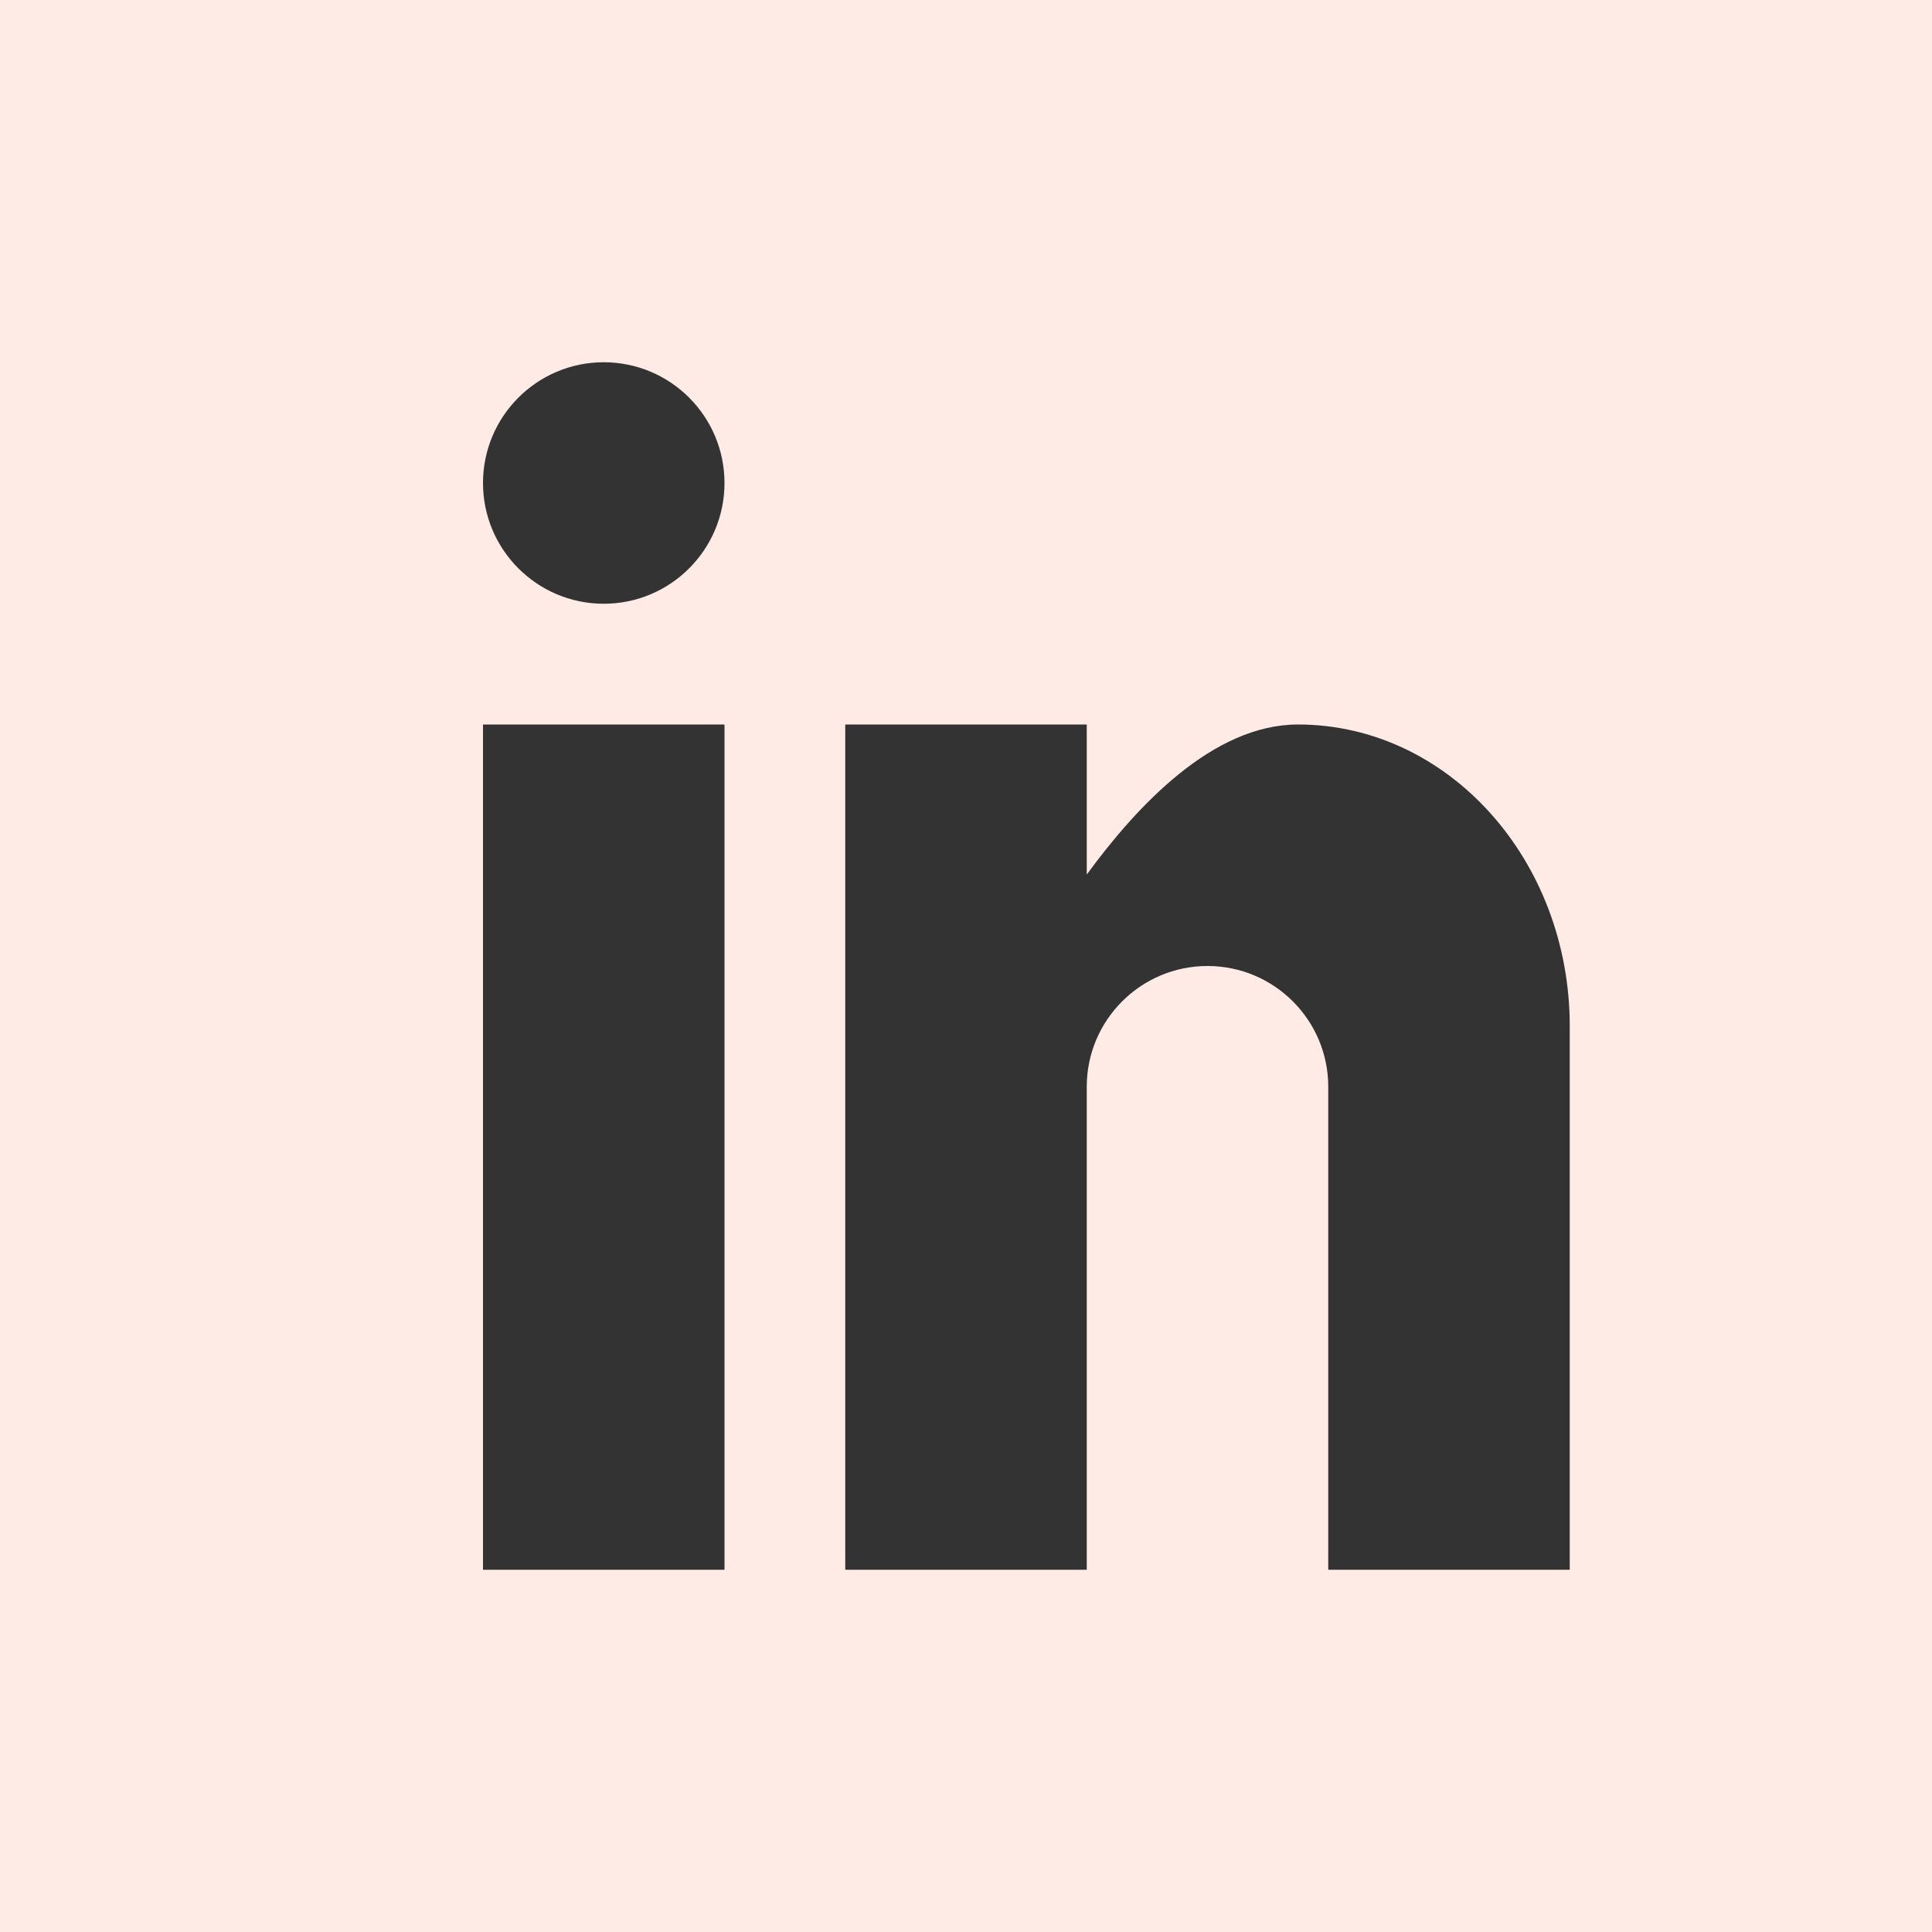 <?xml version="1.0" encoding="utf-8"?>
<!-- Generator: Adobe Illustrator 18.1.1, SVG Export Plug-In . SVG Version: 6.00 Build 0)  -->
<svg version="1.1" id="linkedin" xmlns="http://www.w3.org/2000/svg" xmlns:xlink="http://www.w3.org/1999/xlink" x="0px" y="0px"
	 viewBox="100 0 600 600" enable-background="new 100 0 600 600" xml:space="preserve">
<rect x="100" y="0" width="600" height="600" fill="#333333" stroke="none"/>
<path fill="#FEEBE6" d="M599.2,0H200.8H100v600h100.8H700V499.2V0H599.2z M325,487.5h-75V225h75V487.5z M287.5,187.5
	c-20.7,0-37.5-16.8-37.5-37.5s16.8-37.5,37.5-37.5S325,129.3,325,150S308.2,187.5,287.5,187.5z M587.5,487.5h-75v-150
	c0-20.7-16.8-37.5-37.5-37.5s-37.5,16.8-37.5,37.5v150h-75V225h75v46.6c15.5-21.2,39.1-46.6,65.6-46.6c46.6,0,84.4,42,84.4,93.7
	L587.5,487.5L587.5,487.5z"/>
</svg>
